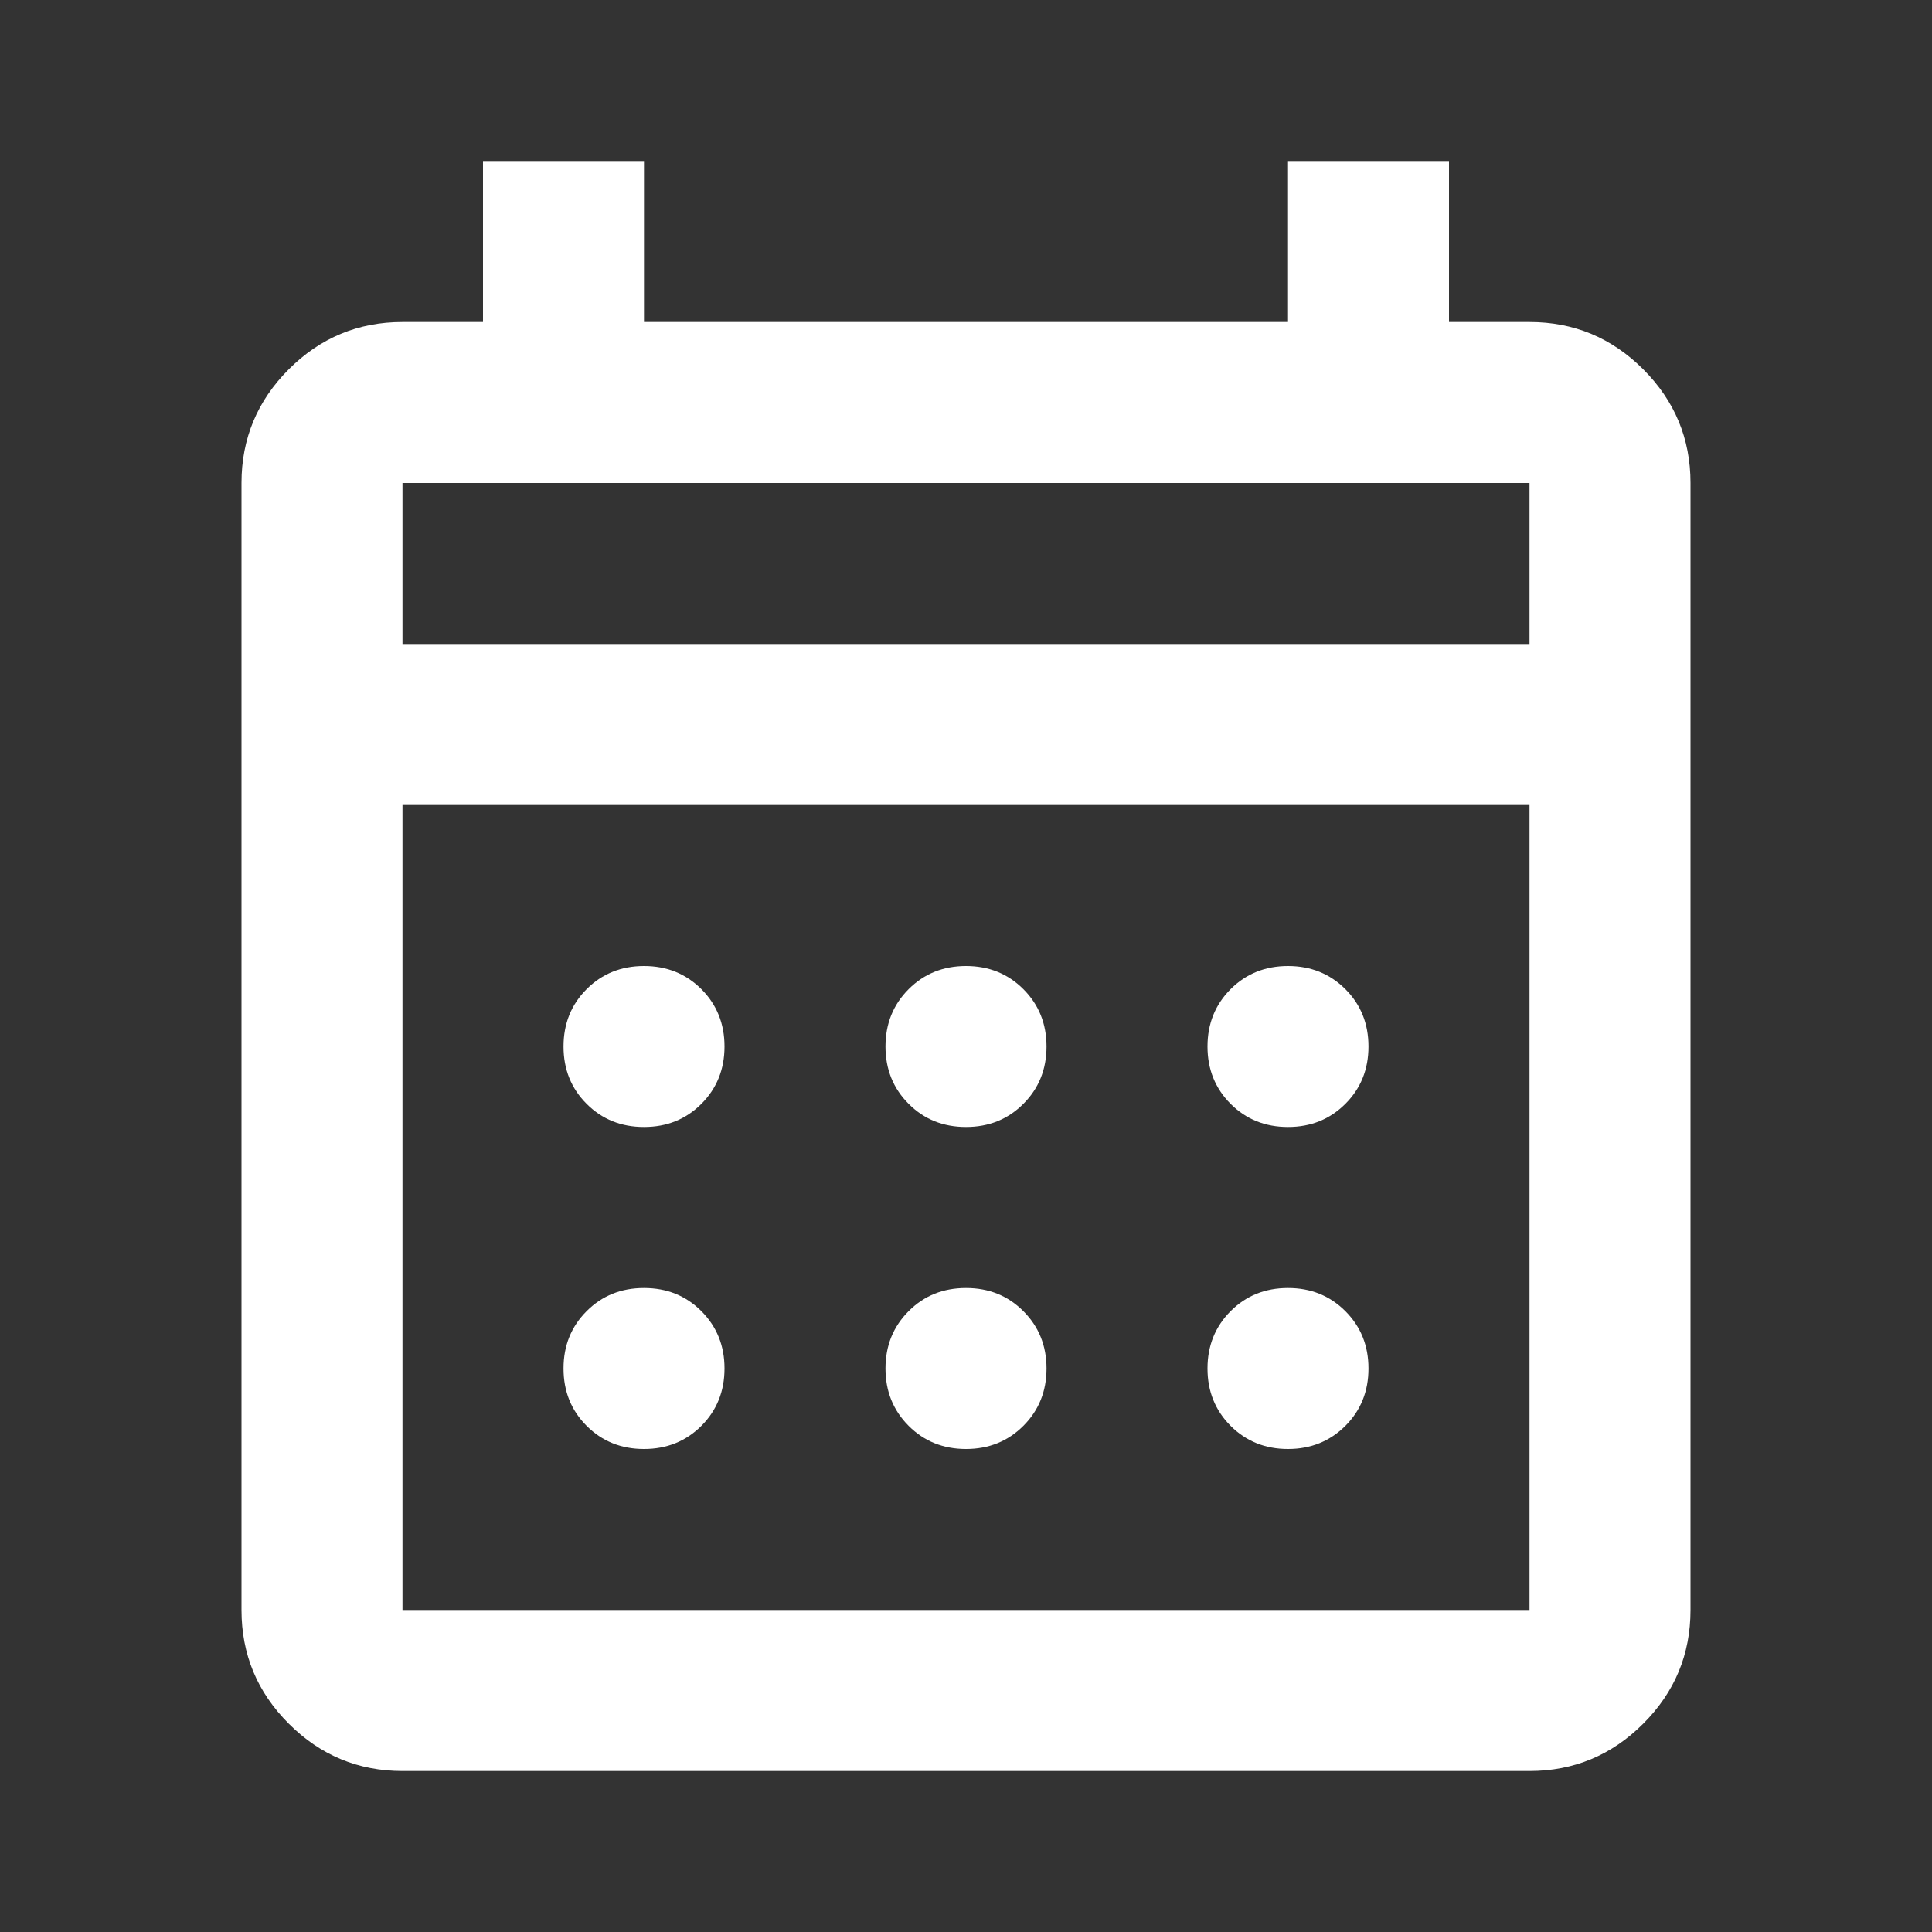 <svg width="34" height="34" viewBox="0 0 34 34" fill="none" xmlns="http://www.w3.org/2000/svg">
<rect x="0" y="0" width="34" height="34" fill="#333333" stroke="none"/>
<path d="M7.083 31.167C6.304 31.167 5.637 30.889 5.082 30.334C4.527 29.78 4.25 29.113 4.25 28.333V8.5C4.25 7.721 4.527 7.054 5.082 6.499C5.637 5.944 6.304 5.667 7.083 5.667H8.5V2.833H11.333V5.667H22.667V2.833H25.5V5.667H26.917C27.696 5.667 28.363 5.944 28.918 6.499C29.473 7.054 29.75 7.721 29.75 8.5V28.333C29.75 29.113 29.473 29.78 28.918 30.334C28.363 30.889 27.696 31.167 26.917 31.167H7.083ZM7.083 28.333H26.917V14.167H7.083V28.333ZM7.083 11.333H26.917V8.5H7.083V11.333ZM17 19.833C16.599 19.833 16.262 19.698 15.991 19.426C15.719 19.155 15.583 18.818 15.583 18.417C15.583 18.015 15.719 17.679 15.991 17.407C16.262 17.136 16.599 17 17 17C17.401 17 17.738 17.136 18.009 17.407C18.281 17.679 18.417 18.015 18.417 18.417C18.417 18.818 18.281 19.155 18.009 19.426C17.738 19.698 17.401 19.833 17 19.833ZM11.333 19.833C10.932 19.833 10.595 19.698 10.324 19.426C10.052 19.155 9.917 18.818 9.917 18.417C9.917 18.015 10.052 17.679 10.324 17.407C10.595 17.136 10.932 17 11.333 17C11.735 17 12.071 17.136 12.343 17.407C12.614 17.679 12.75 18.015 12.75 18.417C12.75 18.818 12.614 19.155 12.343 19.426C12.071 19.698 11.735 19.833 11.333 19.833ZM22.667 19.833C22.265 19.833 21.929 19.698 21.657 19.426C21.386 19.155 21.25 18.818 21.25 18.417C21.25 18.015 21.386 17.679 21.657 17.407C21.929 17.136 22.265 17 22.667 17C23.068 17 23.404 17.136 23.676 17.407C23.948 17.679 24.083 18.015 24.083 18.417C24.083 18.818 23.948 19.155 23.676 19.426C23.404 19.698 23.068 19.833 22.667 19.833ZM17 25.5C16.599 25.5 16.262 25.364 15.991 25.093C15.719 24.821 15.583 24.485 15.583 24.083C15.583 23.682 15.719 23.346 15.991 23.074C16.262 22.802 16.599 22.667 17 22.667C17.401 22.667 17.738 22.802 18.009 23.074C18.281 23.346 18.417 23.682 18.417 24.083C18.417 24.485 18.281 24.821 18.009 25.093C17.738 25.364 17.401 25.5 17 25.5ZM11.333 25.5C10.932 25.5 10.595 25.364 10.324 25.093C10.052 24.821 9.917 24.485 9.917 24.083C9.917 23.682 10.052 23.346 10.324 23.074C10.595 22.802 10.932 22.667 11.333 22.667C11.735 22.667 12.071 22.802 12.343 23.074C12.614 23.346 12.75 23.682 12.75 24.083C12.75 24.485 12.614 24.821 12.343 25.093C12.071 25.364 11.735 25.5 11.333 25.5ZM22.667 25.5C22.265 25.5 21.929 25.364 21.657 25.093C21.386 24.821 21.25 24.485 21.25 24.083C21.25 23.682 21.386 23.346 21.657 23.074C21.929 22.802 22.265 22.667 22.667 22.667C23.068 22.667 23.404 22.802 23.676 23.074C23.948 23.346 24.083 23.682 24.083 24.083C24.083 24.485 23.948 24.821 23.676 25.093C23.404 25.364 23.068 25.5 22.667 25.5Z" fill="white"/>
</svg>

